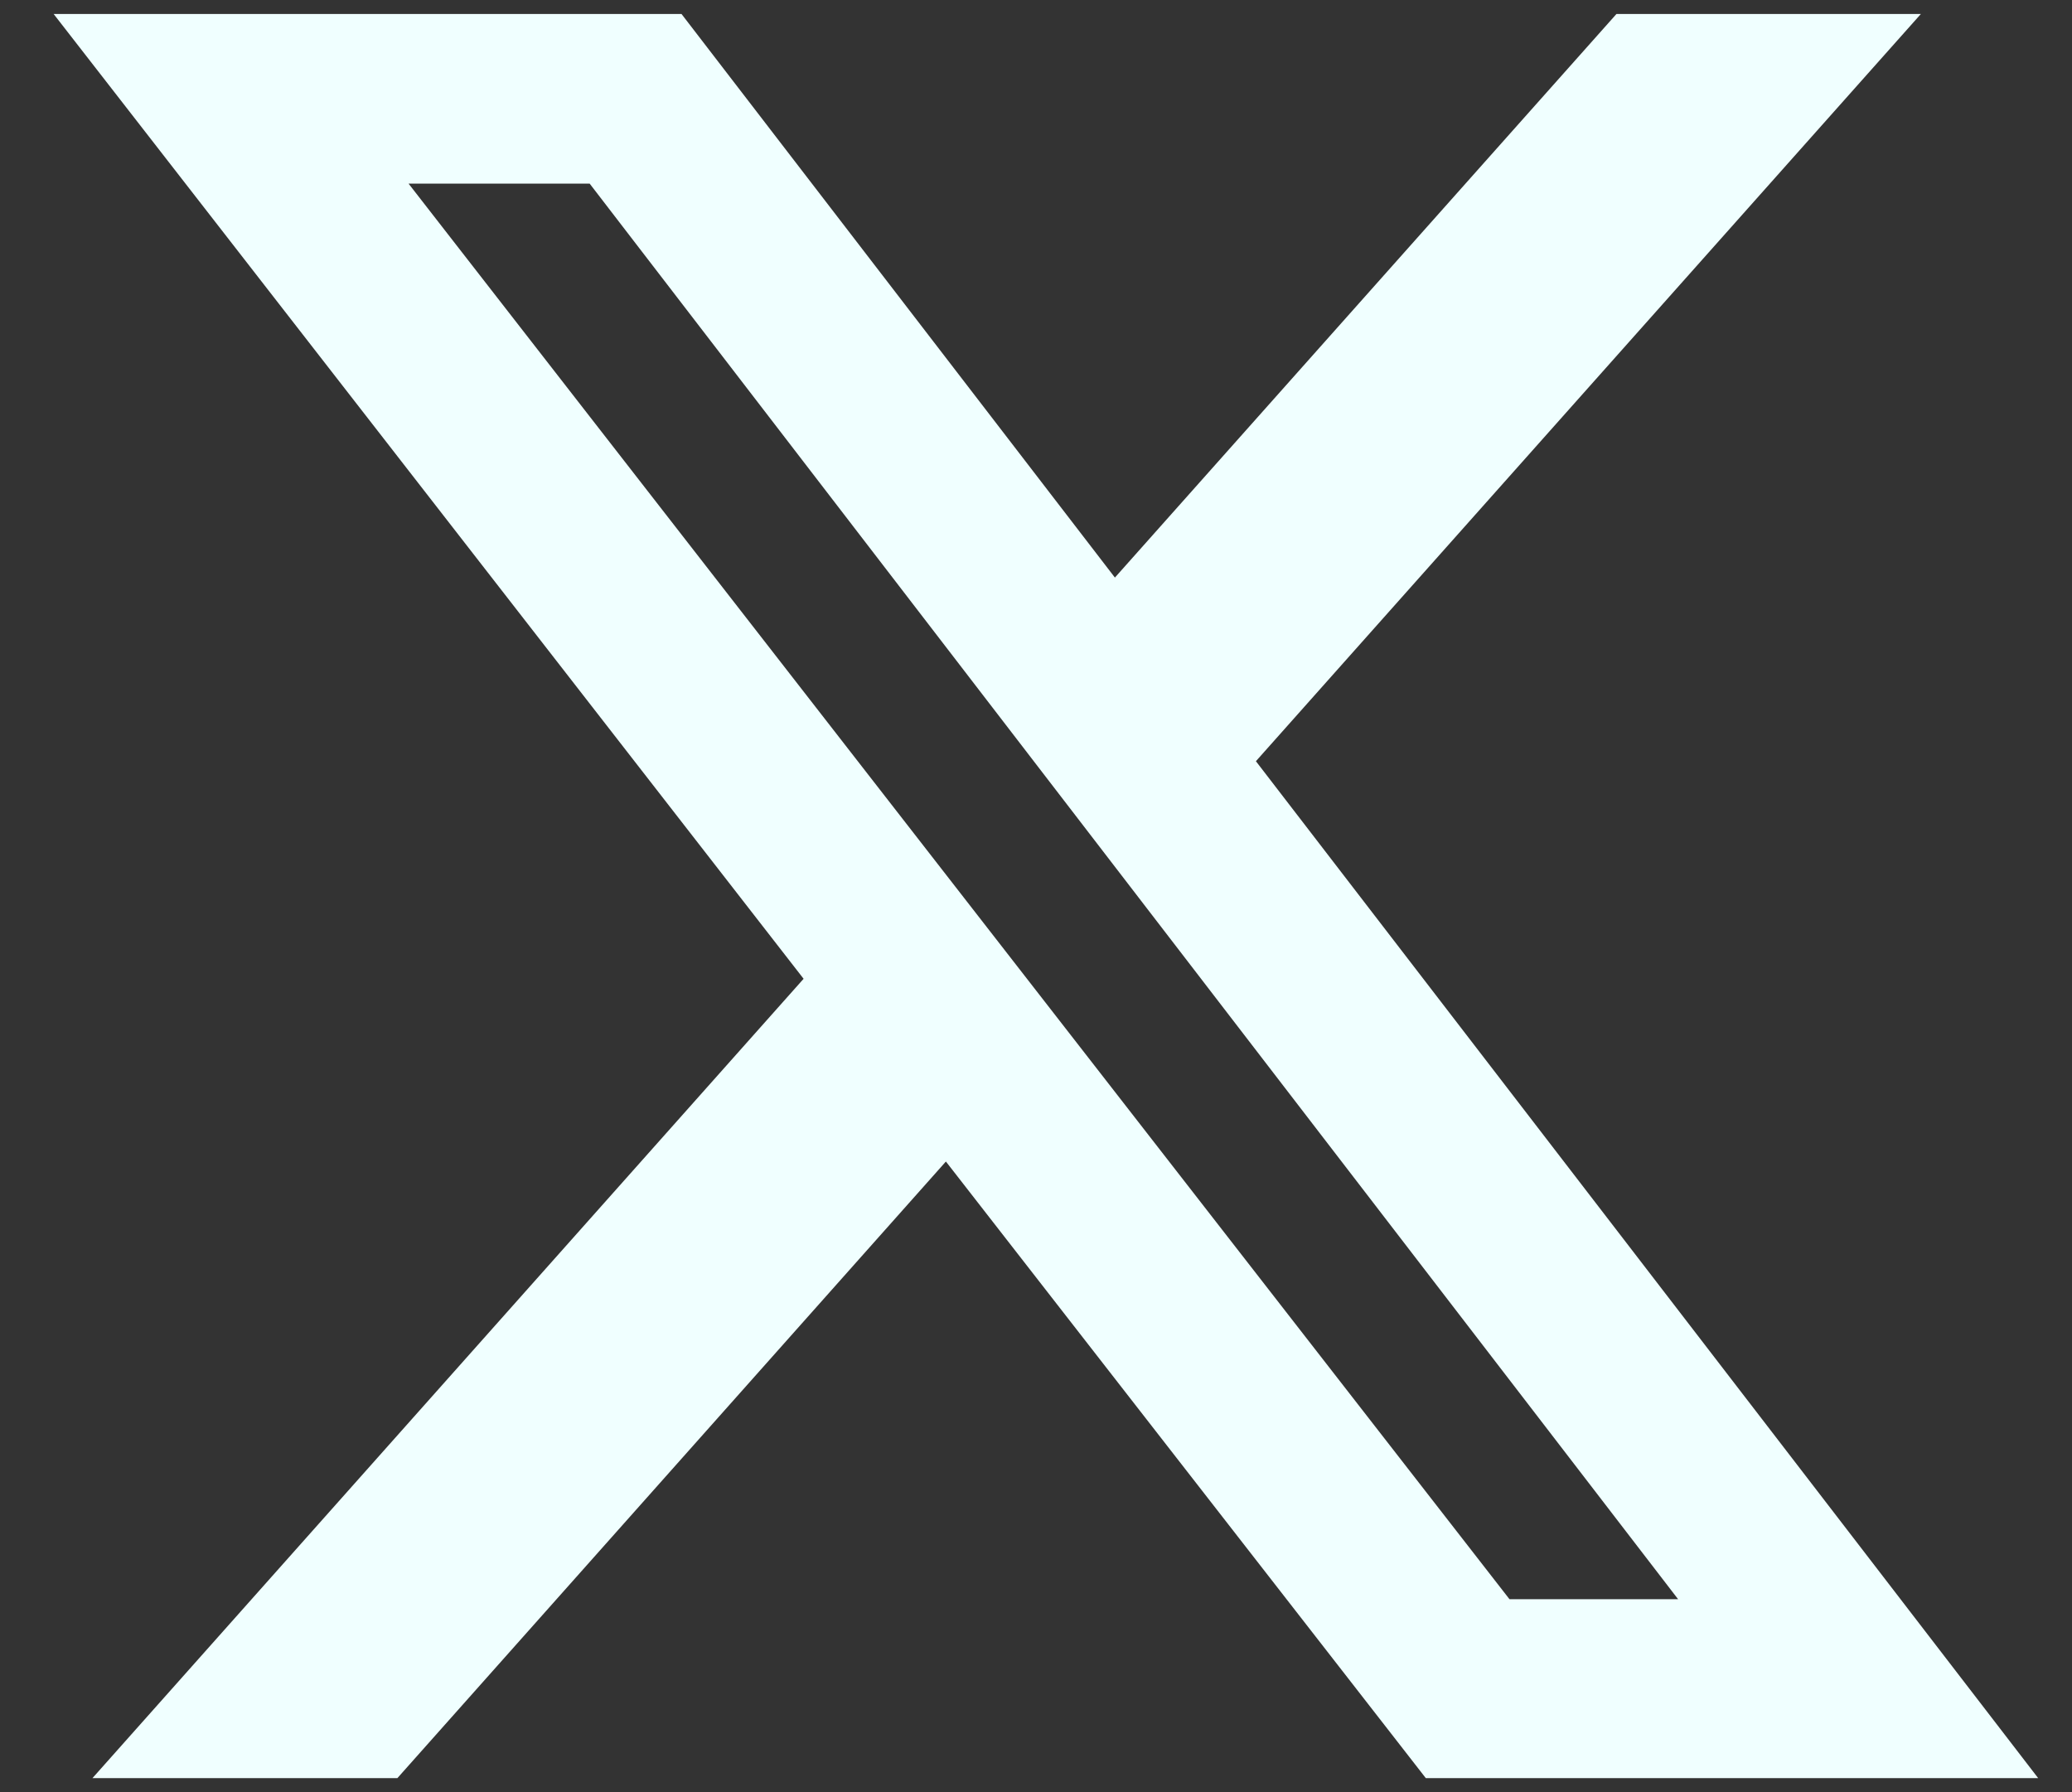 <svg xmlns="http://www.w3.org/2000/svg" size="24" viewBox="0 0 37 32" fill="none" role="presentation" class="sc-aXZVg iTzIsZ"><rect x="0" y="0" width="37" height="32" fill="#333333" stroke="none"/><path d="M28.865 0.25H34.301L22.427 13.592L36.396 31.75H25.461L16.891 20.74L7.096 31.75H1.651L14.35 17.477L0.958 0.25H12.17L19.909 10.313L28.865 0.25ZM26.955 28.555H29.966L10.53 3.279H7.296L26.955 28.555Z" fill="#F0FFFF"></path></svg>